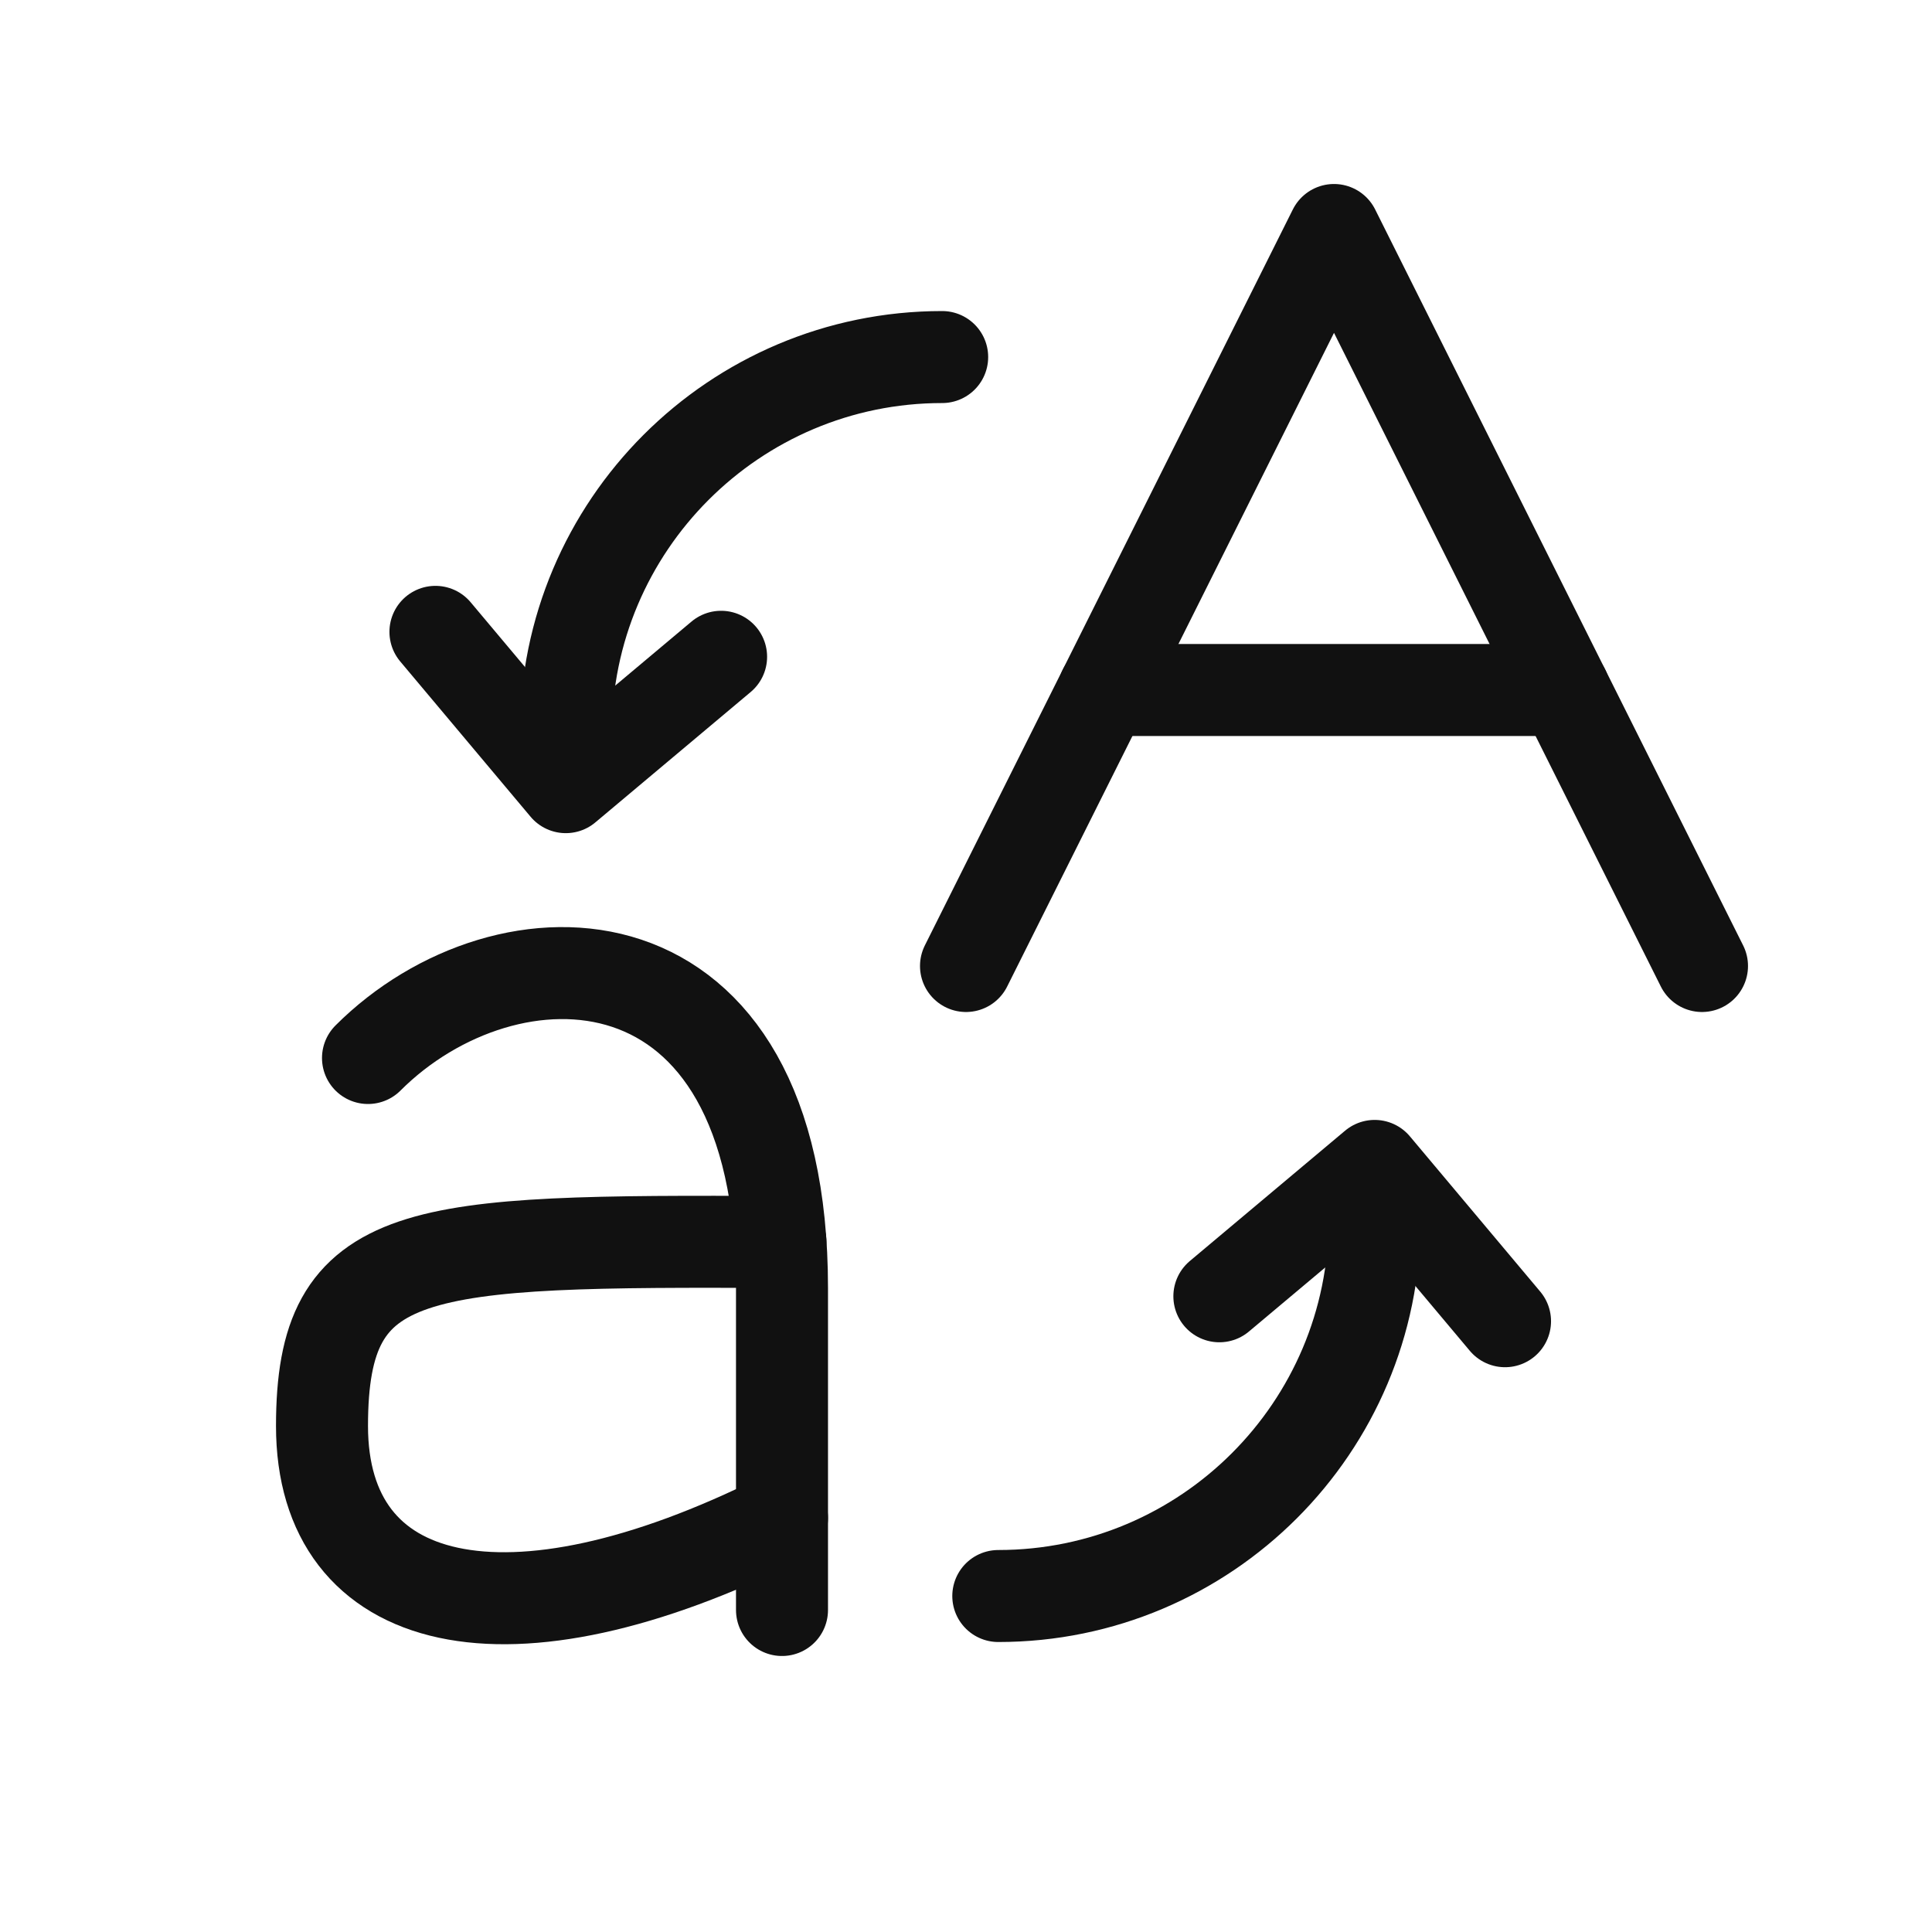 <?xml version="1.0" encoding="UTF-8" standalone="no"?><!DOCTYPE svg PUBLIC "-//W3C//DTD SVG 1.1//EN" "http://www.w3.org/Graphics/SVG/1.1/DTD/svg11.dtd"><svg width="21px" height="21px" version="1.1" xmlns="http://www.w3.org/2000/svg" xmlns:xlink="http://www.w3.org/1999/xlink" xml:space="preserve" xmlns:serif="http://www.serif.com/" style="fill-rule:evenodd;clip-rule:evenodd;stroke-linecap:round;stroke-linejoin:round;"><rect id="case_insensitive" x="0" y="0" width="21" height="21" style="fill:none;"/><path d="M6.15,7.972c-0,-2.258 1.833,-4.091 4.091,-4.091" style="fill:none;stroke:rgb(17,17,17);stroke-width:1px;"/><path d="M4.733,6.868l1.417,1.688l1.688,-1.417" style="fill:none;stroke:rgb(17,17,17);stroke-width:1px;"/><path d="M14.942,13.257c-0,2.258 -1.833,4.091 -4.091,4.091" style="fill:none;stroke:rgb(17,17,17);stroke-width:1px;"/><path d="M16.359,14.361l-1.417,-1.688l-1.688,1.417" style="fill:none;stroke:rgb(17,17,17);stroke-width:1px;"/><path d="M10.5,10.5l4,-8l4,8" style="fill:none;stroke:rgb(17,17,17);stroke-width:1px;"/><path d="M12,7.5l5,0" style="fill:none;stroke:rgb(17,17,17);stroke-width:1px;"/><path d="M4,11.5c1.5,-1.5 4.5,-1.5 4.5,2.5l0,3.5" style="fill:none;stroke:rgb(17,17,17);stroke-width:1px;"/><path d="M8.5,16.5c-3,1.5 -5,1 -5,-1c0,-1.983 1,-2.017 4.983,-2" style="fill:none;stroke:rgb(17,17,17);stroke-width:1px;"/></svg>